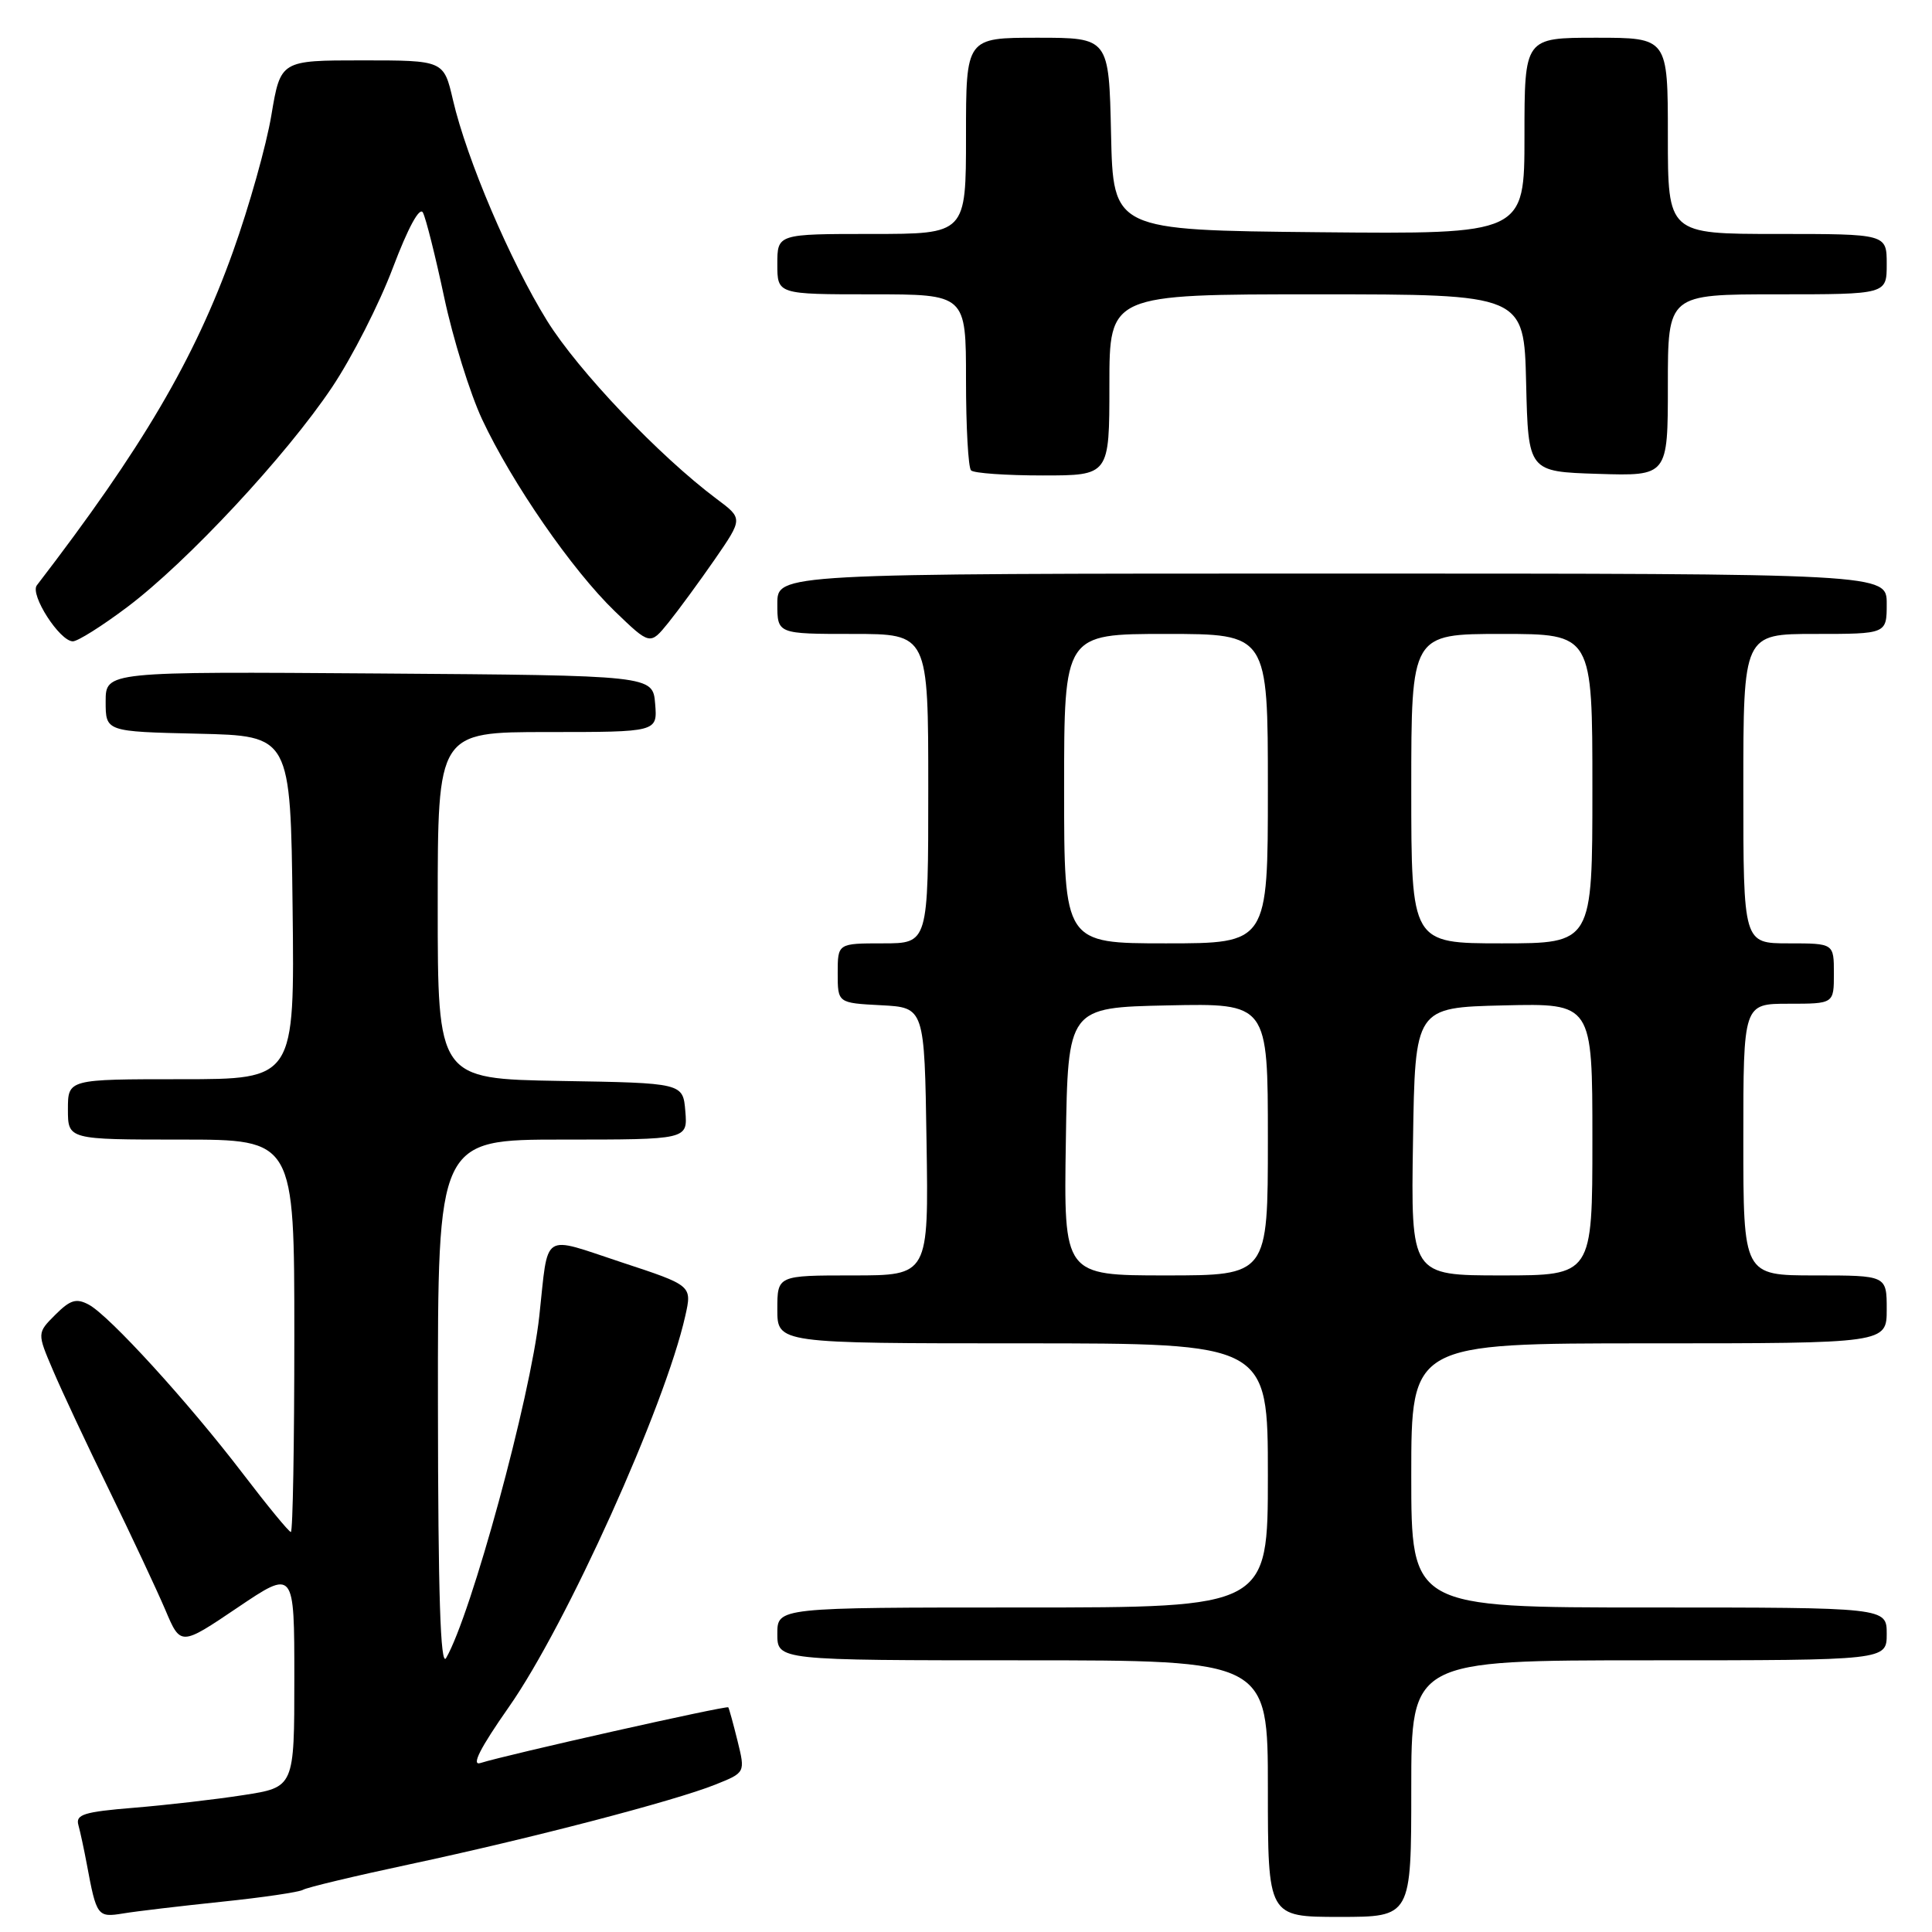 <?xml version="1.0" encoding="UTF-8" standalone="no"?>
<!DOCTYPE svg PUBLIC "-//W3C//DTD SVG 1.1//EN" "http://www.w3.org/Graphics/SVG/1.1/DTD/svg11.dtd" >
<svg xmlns="http://www.w3.org/2000/svg" xmlns:xlink="http://www.w3.org/1999/xlink" version="1.1" viewBox="0 0 256 256">
 <g >
 <path fill="currentColor"
d=" M 29.38 251.99 C 34.81 251.43 39.66 250.71 40.15 250.41 C 40.65 250.10 47.01 248.58 54.28 247.03 C 70.25 243.62 89.34 238.65 94.78 236.47 C 98.76 234.88 98.76 234.88 97.73 230.69 C 97.16 228.39 96.61 226.38 96.50 226.23 C 96.29 225.96 67.11 232.51 63.66 233.61 C 62.41 234.01 63.61 231.64 67.44 226.17 C 75.05 215.31 88.11 186.36 90.80 174.38 C 91.71 170.34 91.71 170.34 82.35 167.26 C 71.62 163.72 72.70 163.02 71.46 174.39 C 70.28 185.22 62.44 213.97 59.11 219.70 C 58.36 220.98 58.05 211.24 58.03 186.25 C 58.00 151.00 58.00 151.00 74.56 151.00 C 91.12 151.00 91.12 151.00 90.81 147.25 C 90.50 143.50 90.50 143.50 74.25 143.23 C 58.00 142.95 58.00 142.95 58.00 119.98 C 58.00 97.00 58.00 97.00 72.56 97.00 C 87.12 97.00 87.12 97.00 86.81 93.25 C 86.50 89.50 86.50 89.50 50.25 89.24 C 14.00 88.98 14.00 88.98 14.00 92.96 C 14.00 96.94 14.00 96.94 26.25 97.22 C 38.50 97.50 38.50 97.50 38.77 120.25 C 39.04 143.00 39.04 143.00 24.02 143.00 C 9.00 143.00 9.00 143.00 9.00 147.00 C 9.00 151.00 9.00 151.00 24.00 151.00 C 39.00 151.00 39.00 151.00 39.00 177.00 C 39.00 191.30 38.80 203.00 38.54 203.00 C 38.29 203.00 35.42 199.51 32.17 195.25 C 24.94 185.79 14.49 174.33 11.76 172.87 C 10.11 171.99 9.31 172.23 7.33 174.21 C 4.91 176.63 4.91 176.63 7.02 181.57 C 8.17 184.28 11.53 191.45 14.49 197.50 C 17.44 203.55 20.77 210.66 21.90 213.30 C 23.93 218.11 23.93 218.11 31.47 213.02 C 39.00 207.94 39.00 207.94 39.00 222.38 C 39.00 236.82 39.00 236.82 32.25 237.86 C 28.54 238.44 21.99 239.19 17.71 239.54 C 11.10 240.08 9.99 240.43 10.39 241.84 C 10.64 242.75 11.14 245.07 11.50 247.00 C 12.79 253.93 12.91 254.10 16.33 253.54 C 18.07 253.25 23.94 252.56 29.38 251.99 Z  M 187.00 237.00 C 187.00 220.00 187.00 220.00 218.50 220.00 C 250.00 220.00 250.00 220.00 250.00 216.50 C 250.00 213.00 250.00 213.00 218.50 213.00 C 187.00 213.00 187.00 213.00 187.00 195.50 C 187.00 178.00 187.00 178.00 218.50 178.00 C 250.00 178.00 250.00 178.00 250.00 173.50 C 250.00 169.00 250.00 169.00 240.50 169.00 C 231.00 169.00 231.00 169.00 231.00 151.00 C 231.00 133.00 231.00 133.00 237.00 133.00 C 243.00 133.00 243.00 133.00 243.00 129.00 C 243.00 125.00 243.00 125.00 237.00 125.00 C 231.00 125.00 231.00 125.00 231.00 104.50 C 231.00 84.00 231.00 84.00 240.50 84.00 C 250.00 84.00 250.00 84.00 250.00 80.00 C 250.00 76.00 250.00 76.00 176.50 76.00 C 103.00 76.00 103.00 76.00 103.00 80.00 C 103.00 84.00 103.00 84.00 113.00 84.00 C 123.00 84.00 123.00 84.00 123.00 104.50 C 123.00 125.00 123.00 125.00 117.00 125.00 C 111.00 125.00 111.00 125.00 111.00 128.95 C 111.00 132.90 111.00 132.90 116.75 133.20 C 122.50 133.50 122.50 133.50 122.77 151.25 C 123.05 169.00 123.05 169.00 113.02 169.00 C 103.00 169.00 103.00 169.00 103.00 173.50 C 103.00 178.00 103.00 178.00 135.50 178.00 C 168.00 178.00 168.00 178.00 168.00 195.50 C 168.00 213.00 168.00 213.00 135.50 213.00 C 103.00 213.00 103.00 213.00 103.00 216.50 C 103.00 220.00 103.00 220.00 135.50 220.00 C 168.00 220.00 168.00 220.00 168.00 237.00 C 168.00 254.00 168.00 254.00 177.50 254.00 C 187.00 254.00 187.00 254.00 187.00 237.00 Z  M 16.86 80.44 C 24.79 74.48 37.94 60.37 43.99 51.32 C 46.64 47.37 50.27 40.24 52.06 35.48 C 54.08 30.15 55.60 27.35 56.04 28.17 C 56.43 28.90 57.70 33.96 58.86 39.41 C 60.02 44.87 62.28 52.13 63.88 55.56 C 67.84 64.01 75.81 75.54 81.47 81.00 C 86.14 85.50 86.14 85.50 88.57 82.50 C 89.90 80.85 92.67 77.07 94.72 74.11 C 98.44 68.71 98.44 68.71 94.97 66.12 C 87.35 60.42 76.60 49.12 72.49 42.50 C 67.61 34.62 61.85 21.12 60.02 13.25 C 58.80 8.00 58.80 8.00 47.99 8.00 C 37.18 8.00 37.18 8.00 35.96 15.25 C 35.30 19.24 33.01 27.37 30.88 33.32 C 25.78 47.59 18.84 59.39 4.88 77.56 C 3.94 78.79 7.90 84.96 9.65 84.98 C 10.28 84.99 13.53 82.95 16.86 80.44 Z  M 147.00 51.00 C 147.00 39.00 147.00 39.00 174.47 39.00 C 201.94 39.00 201.94 39.00 202.22 50.75 C 202.50 62.50 202.50 62.50 211.75 62.79 C 221.00 63.08 221.00 63.08 221.00 51.04 C 221.00 39.00 221.00 39.00 235.50 39.00 C 250.00 39.00 250.00 39.00 250.00 35.00 C 250.00 31.00 250.00 31.00 235.50 31.00 C 221.00 31.00 221.00 31.00 221.00 18.00 C 221.00 5.00 221.00 5.00 211.50 5.00 C 202.00 5.00 202.00 5.00 202.00 18.02 C 202.00 31.03 202.00 31.03 174.75 30.77 C 147.50 30.50 147.50 30.50 147.22 17.75 C 146.94 5.00 146.94 5.00 137.47 5.00 C 128.00 5.00 128.00 5.00 128.00 18.00 C 128.00 31.00 128.00 31.00 115.50 31.00 C 103.00 31.00 103.00 31.00 103.00 35.00 C 103.00 39.00 103.00 39.00 115.50 39.00 C 128.00 39.00 128.00 39.00 128.00 50.33 C 128.00 56.57 128.30 61.97 128.67 62.33 C 129.03 62.70 133.31 63.00 138.17 63.00 C 147.00 63.00 147.00 63.00 147.00 51.00 Z  M 141.23 151.25 C 141.50 133.50 141.50 133.50 154.75 133.22 C 168.00 132.94 168.00 132.94 168.00 150.97 C 168.00 169.00 168.00 169.00 154.48 169.00 C 140.95 169.00 140.95 169.00 141.23 151.25 Z  M 187.23 151.25 C 187.50 133.50 187.50 133.50 199.25 133.22 C 211.00 132.94 211.00 132.94 211.00 150.97 C 211.00 169.00 211.00 169.00 198.98 169.00 C 186.95 169.00 186.95 169.00 187.23 151.25 Z  M 141.00 104.50 C 141.00 84.00 141.00 84.00 154.50 84.00 C 168.00 84.00 168.00 84.00 168.00 104.50 C 168.00 125.00 168.00 125.00 154.50 125.00 C 141.00 125.00 141.00 125.00 141.00 104.50 Z  M 187.00 104.50 C 187.00 84.00 187.00 84.00 199.00 84.00 C 211.00 84.00 211.00 84.00 211.00 104.50 C 211.00 125.00 211.00 125.00 199.00 125.00 C 187.00 125.00 187.00 125.00 187.00 104.50 Z "/>
</g>
</svg>